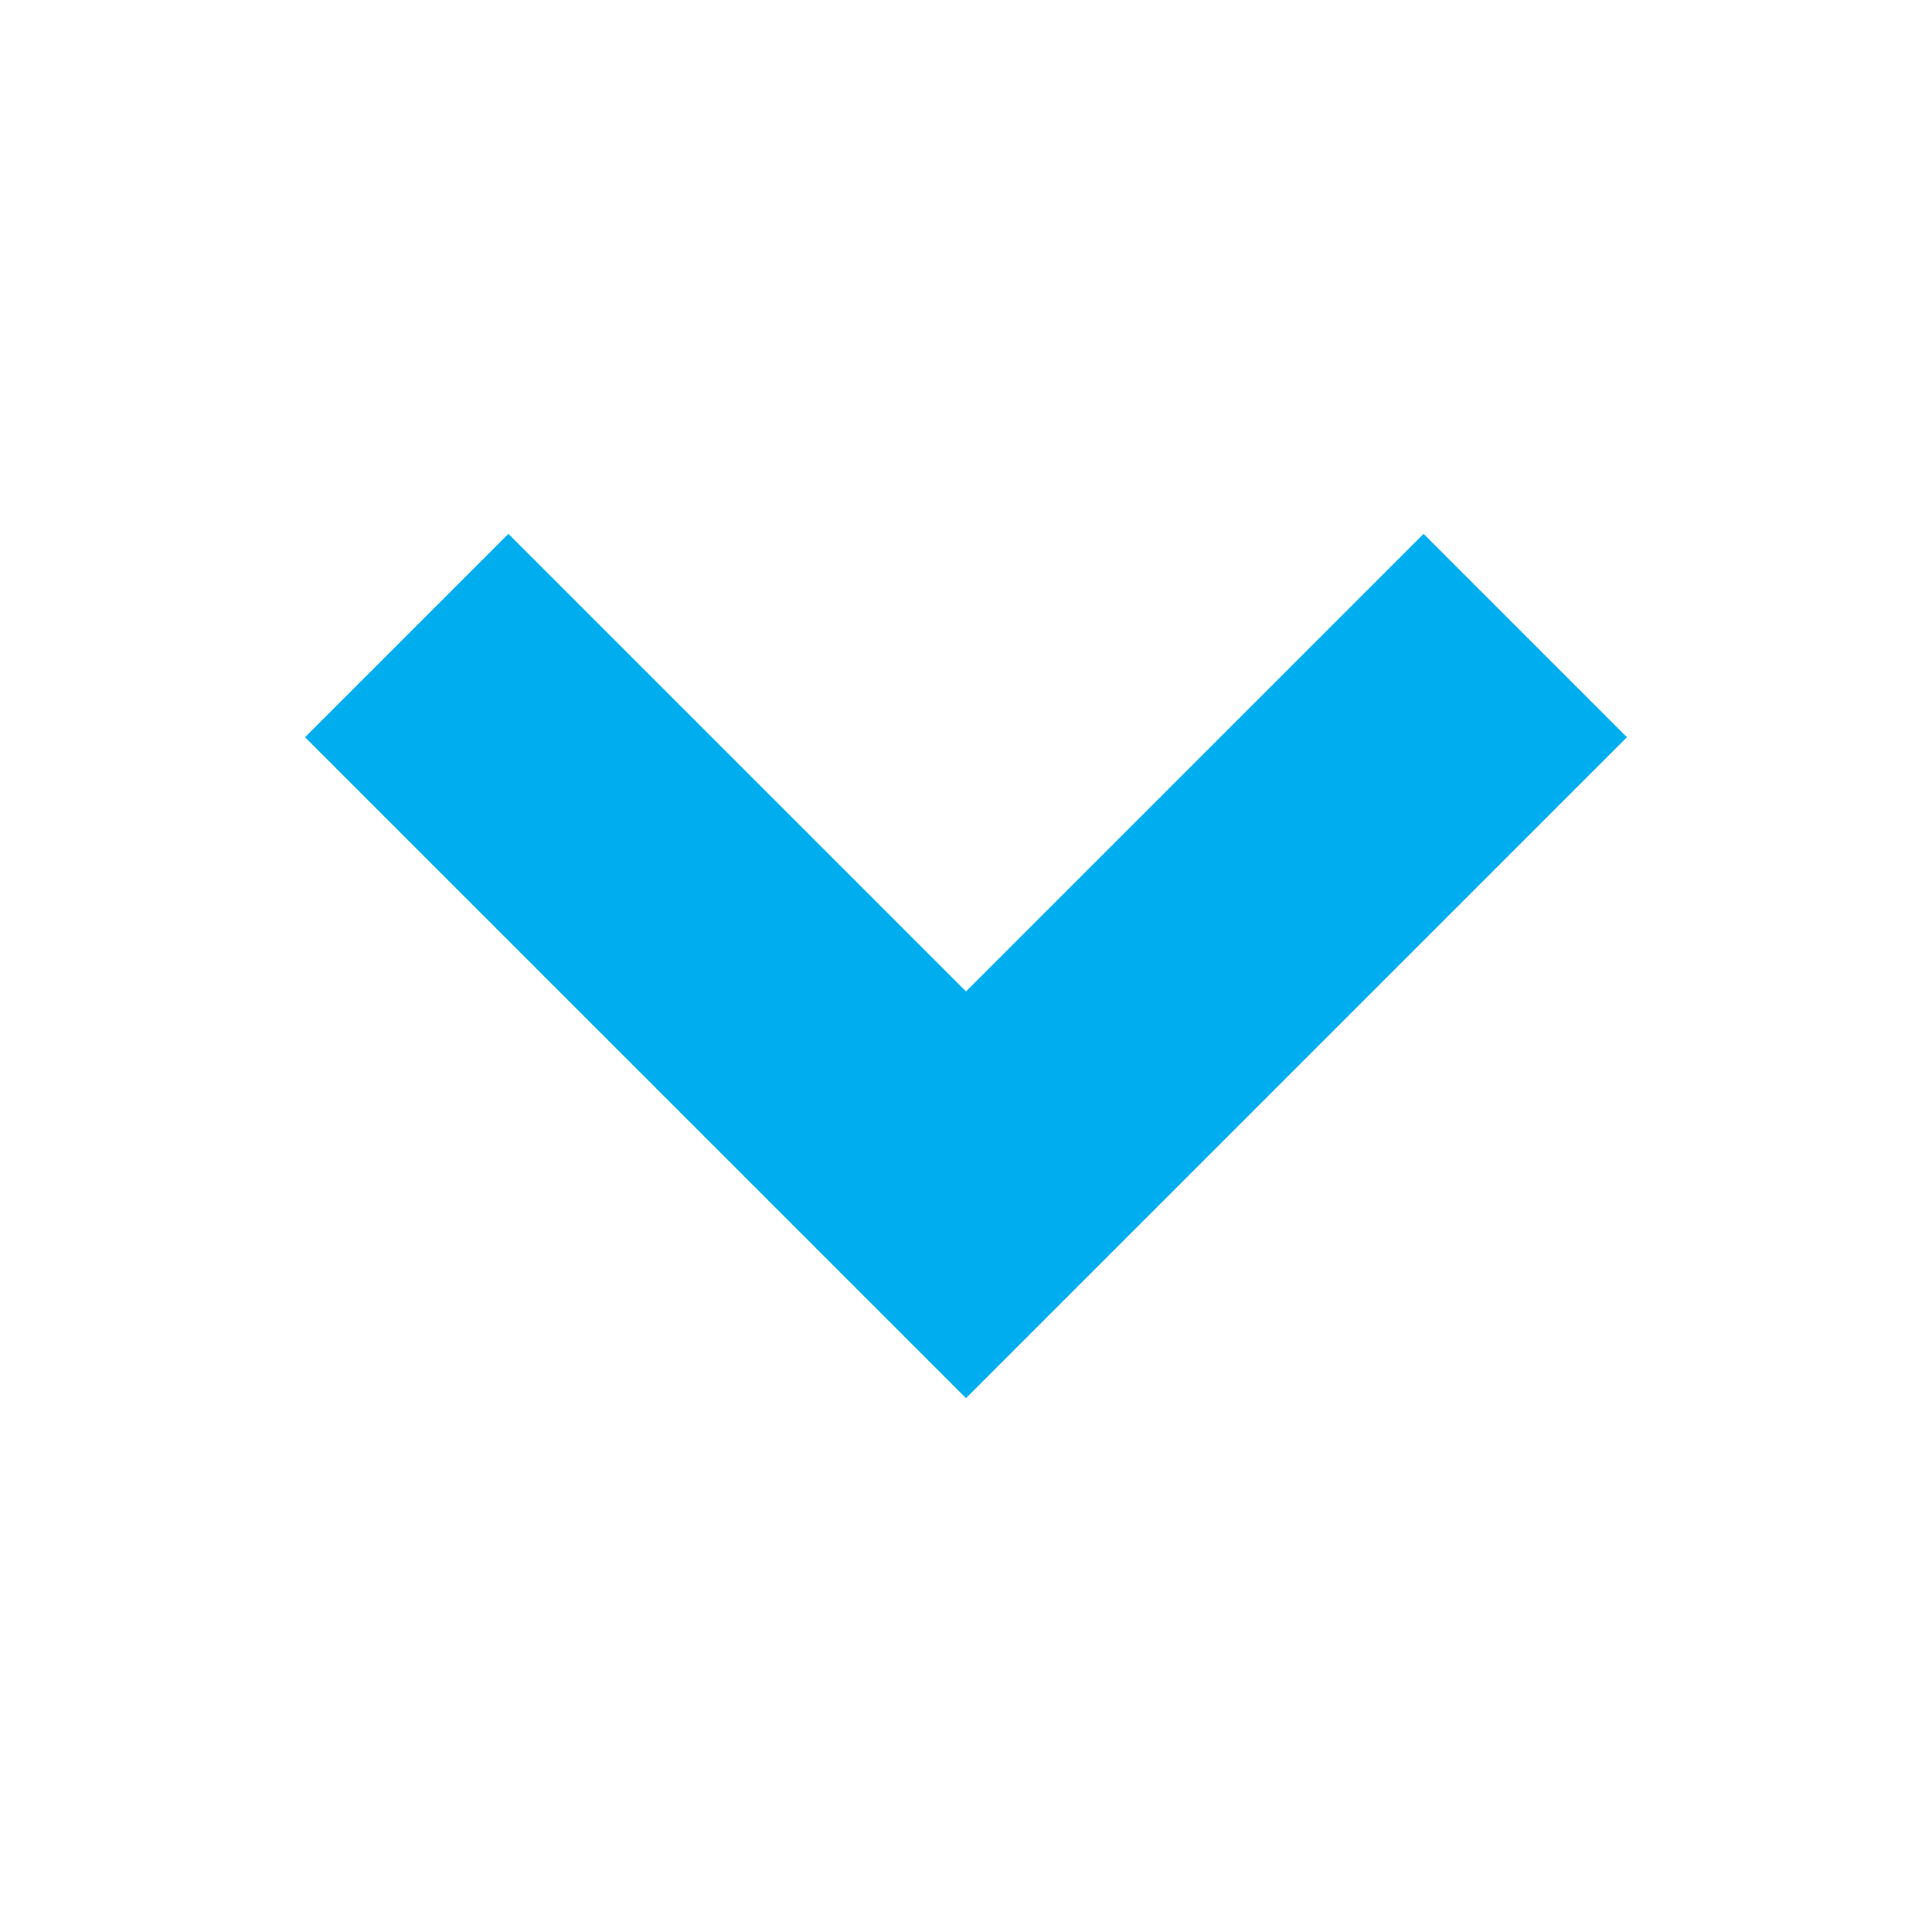 <svg xmlns="http://www.w3.org/2000/svg" viewBox="0 0 19 19" width="19" height="19">
	<!-- <rect ry="2" rx="2" y="-18" x="1" height="17" width="17" transform="scale(1,-1)" fill="red" stroke="red" stroke-width="2"/> -->
	<path d="M5 5.25l4.5 4.5 4.5-4.5 2 2-6.5 6.5L3 7.25z" fill="#00aeef"/>
</svg>
